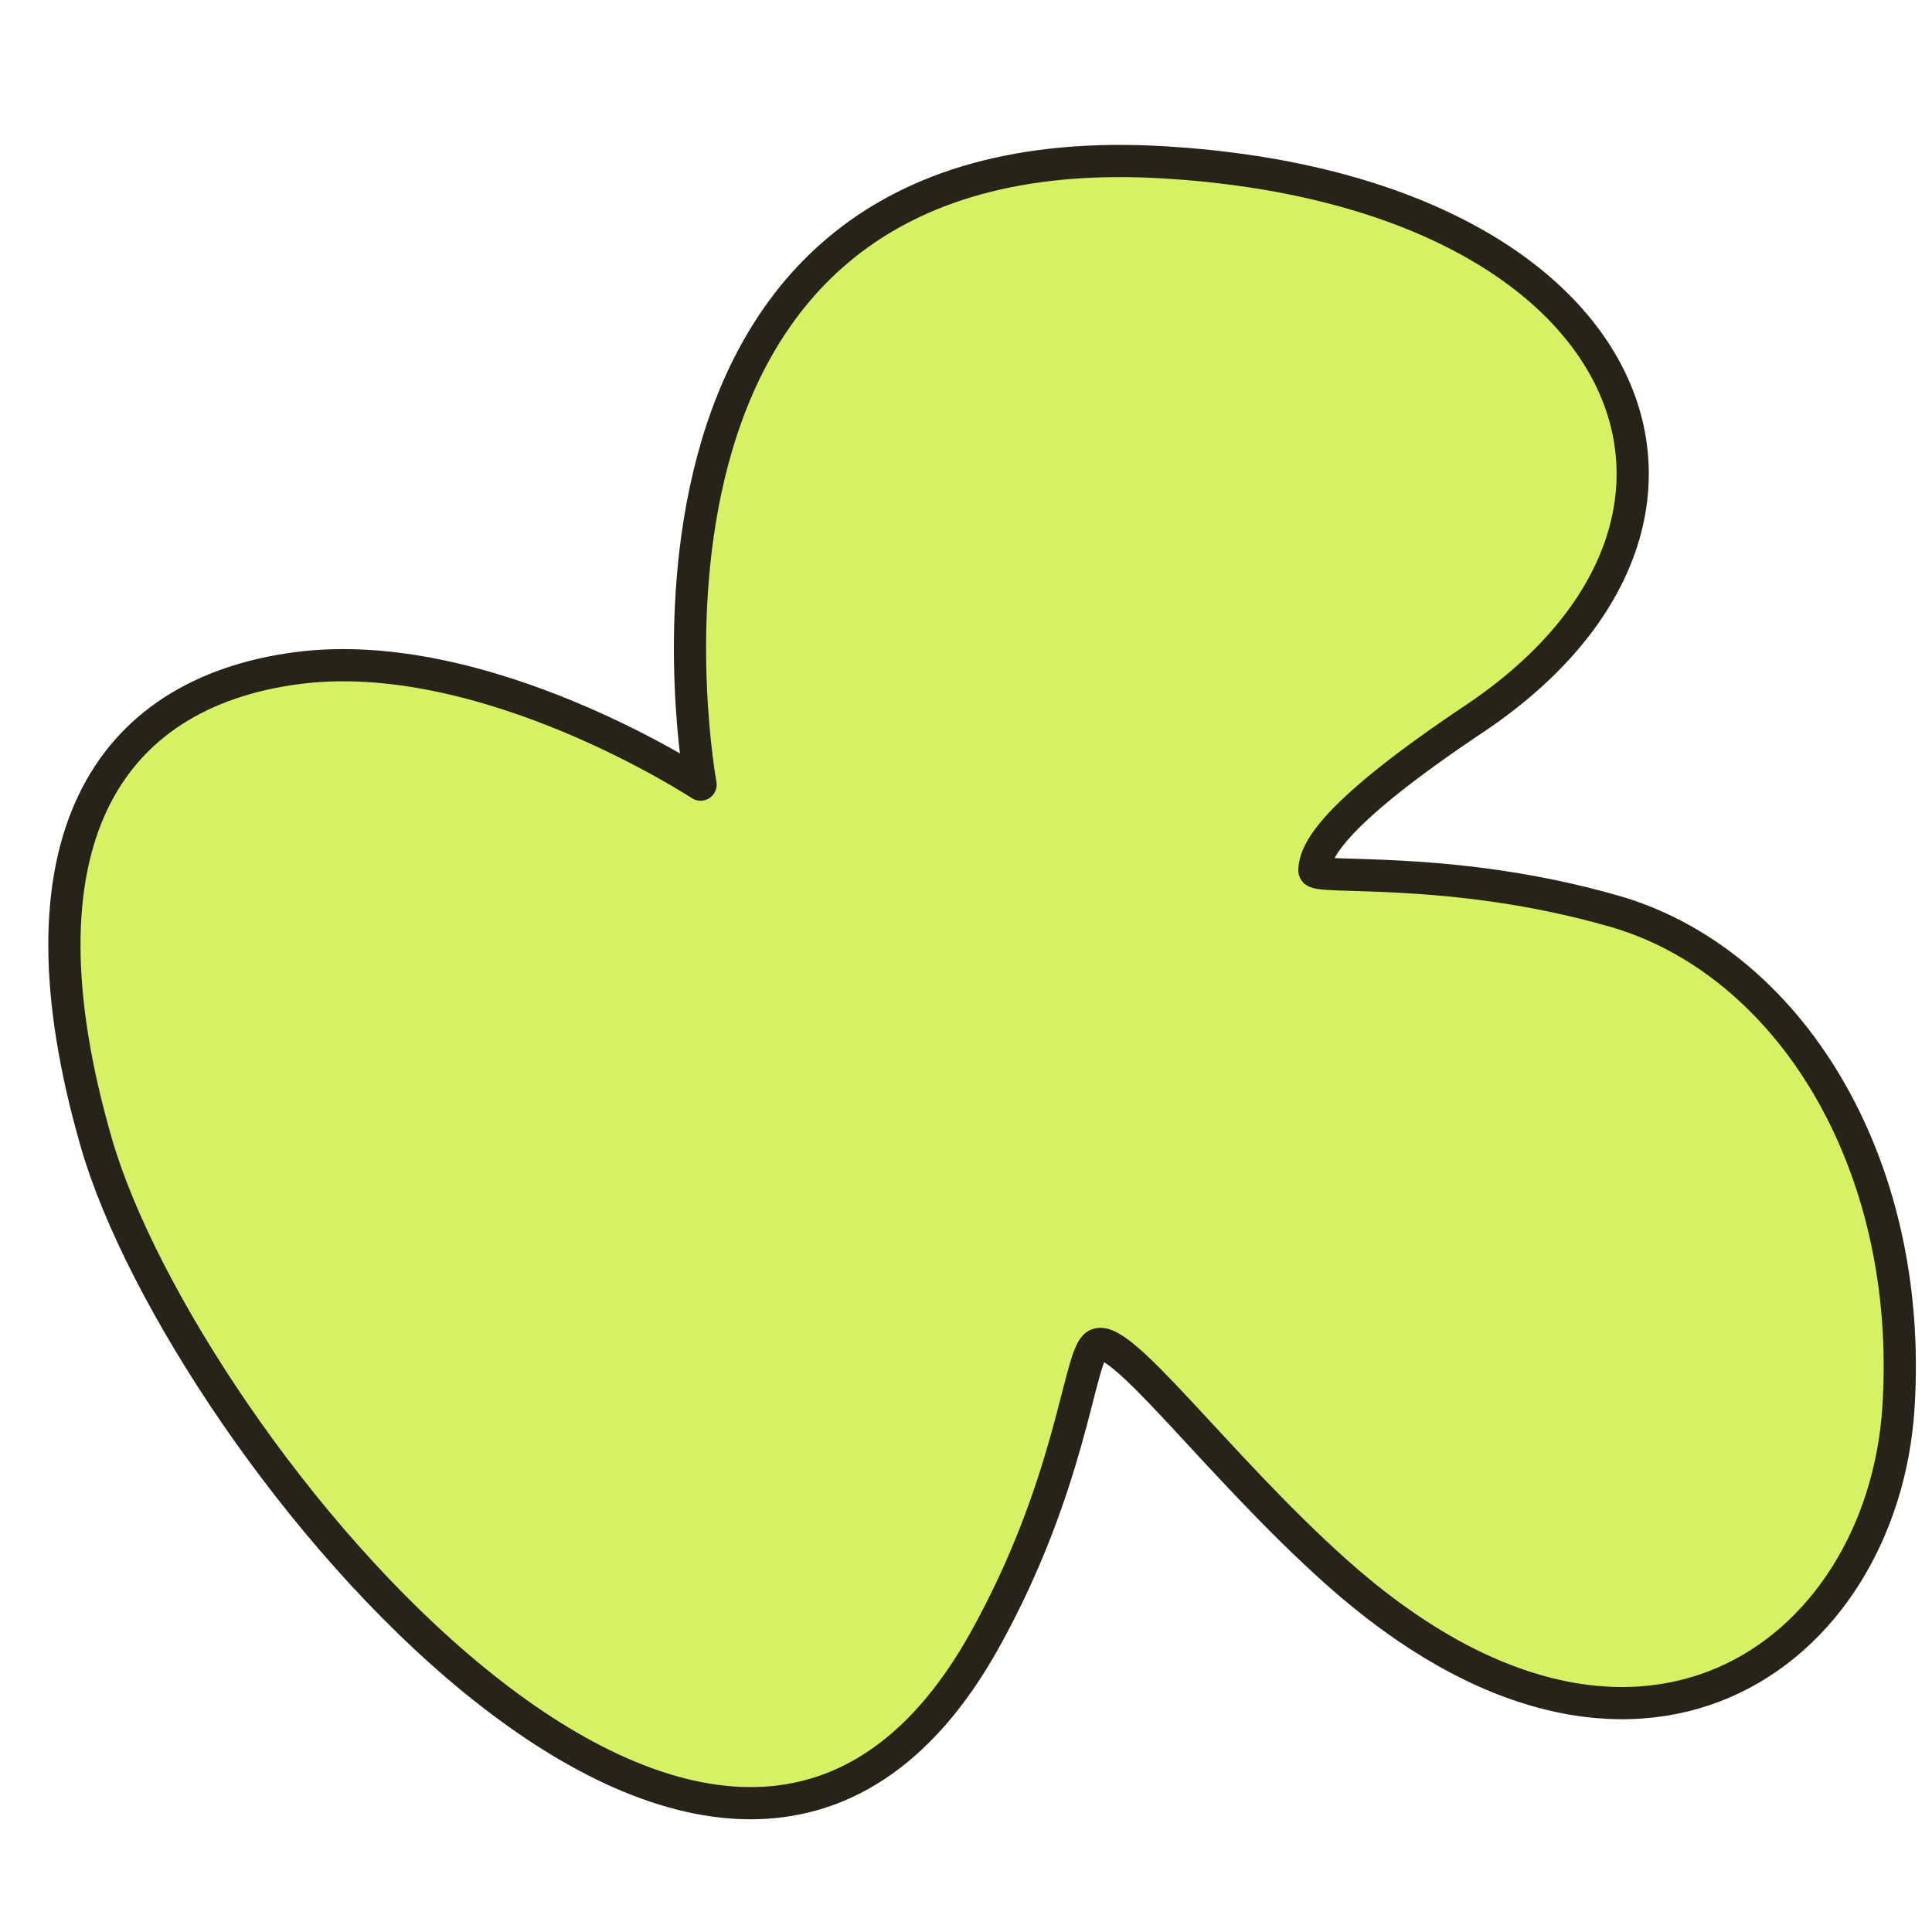 <svg width="60" height="60" viewBox="0 0 60 60" fill="none" xmlns="http://www.w3.org/2000/svg">
<path d="M21.757 24.367C21.757 24.367 17.96 3.94 36.172 5.043C50.935 5.938 55.026 16.139 45.782 22.325C41.457 25.218 40.821 26.419 40.821 27.036C40.821 27.337 45.031 26.834 50.121 28.295C55.508 29.834 59.451 36.042 58.958 43.718C58.465 51.394 50.779 57.107 41.5 48.819C37.761 45.481 34.656 41.144 34.001 41.804C33.484 42.328 33.242 46.144 30.592 50.916C22.468 65.555 5.71 44.859 3.001 35.52C0.291 26.182 3.326 21.541 9.195 20.753C15.064 19.964 21.757 24.367 21.757 24.367Z" fill="#D5F166" stroke="#282218" stroke-linecap="round" stroke-linejoin="round"/>
</svg>
